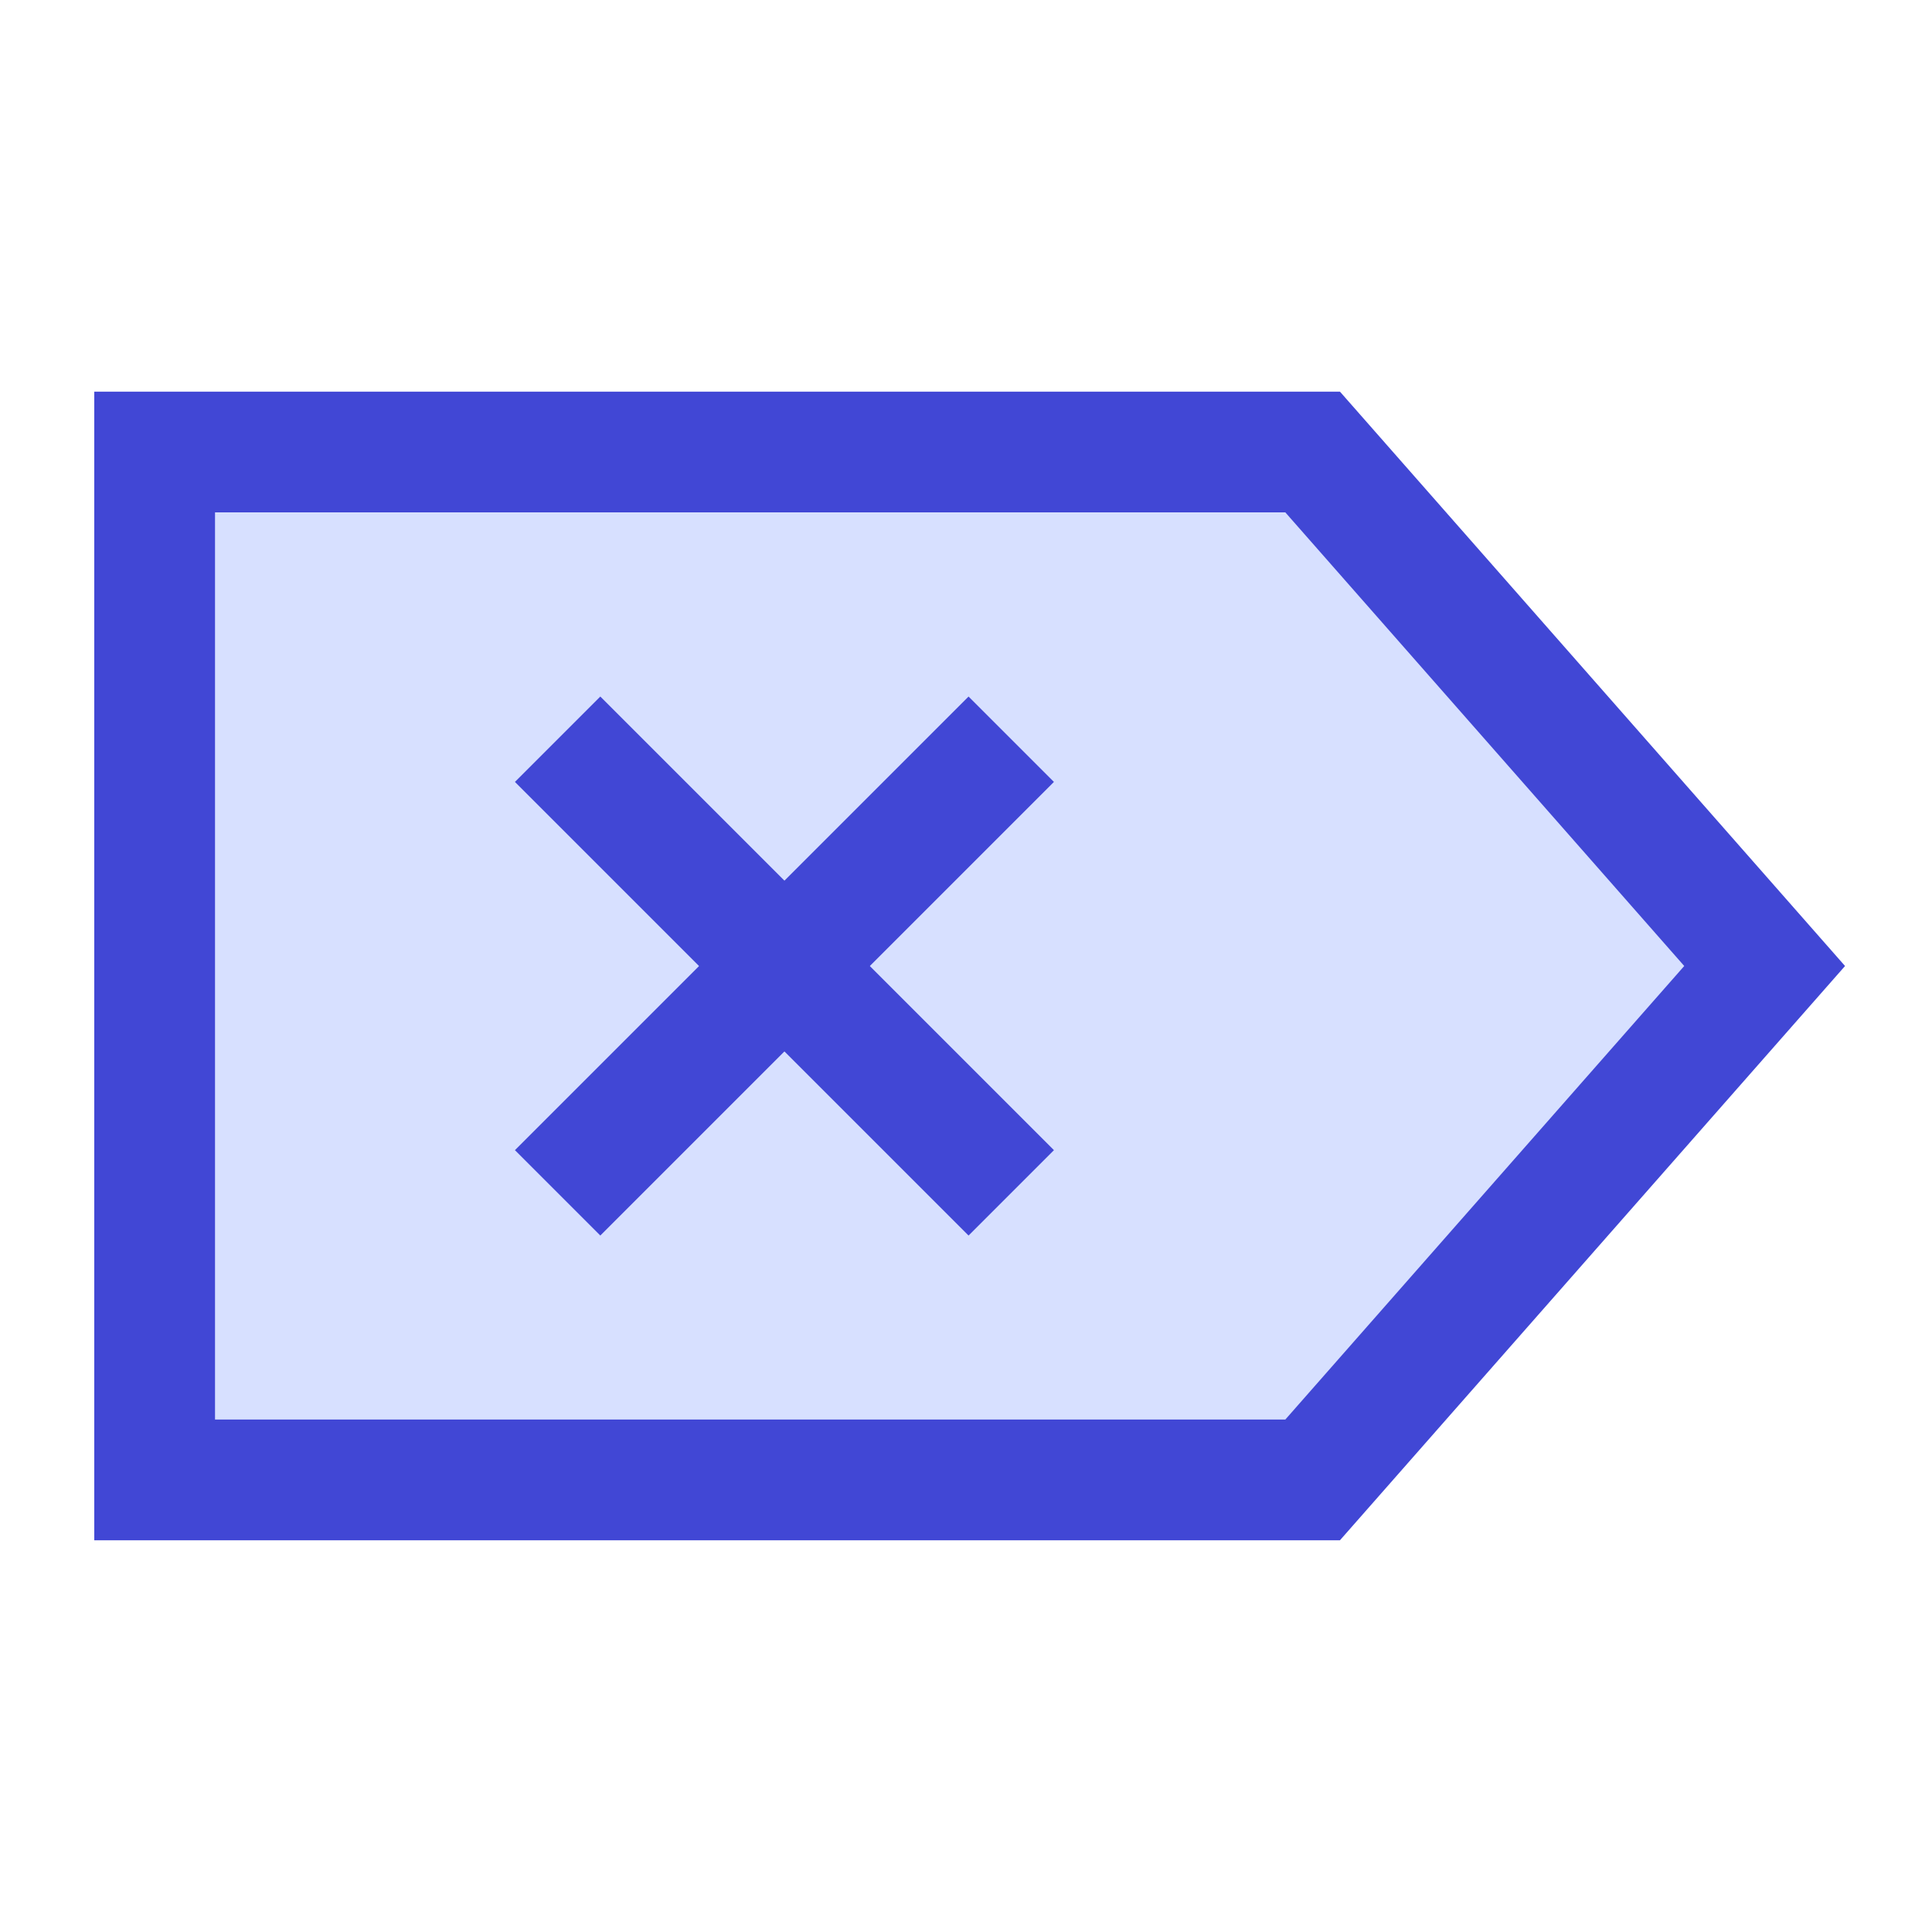 <svg xmlns="http://www.w3.org/2000/svg" fill="none" viewBox="0 0 24 24" id="Delete-Tag--Streamline-Sharp">
  <desc>
    Delete Tag Streamline Icon: https://streamlinehq.com
  </desc>
  <g id="delete-tag--delete-tag-remove-cross-x-button-mathematics-math">
    <path id="Vector 2458" fill="#d7e0ff" d="M1.921 5.615h14.385L21.921 12l-5.615 6.384H1.921V5.615Z" stroke-width="1.5"></path>
    <path id="Vector 2457" stroke="#4147d5" d="M1.921 5.615h14.385L21.921 12l-5.615 6.384H1.921V5.615Z" stroke-width="1.5"></path>
    <path id="Vector 1144" stroke="#4147d5" d="m12.562 9.183 -5.635 5.635" stroke-width="1.5"></path>
    <path id="Vector 2459" stroke="#4147d5" d="M12.562 14.818 6.927 9.183" stroke-width="1.5"></path>
  </g>
</svg>